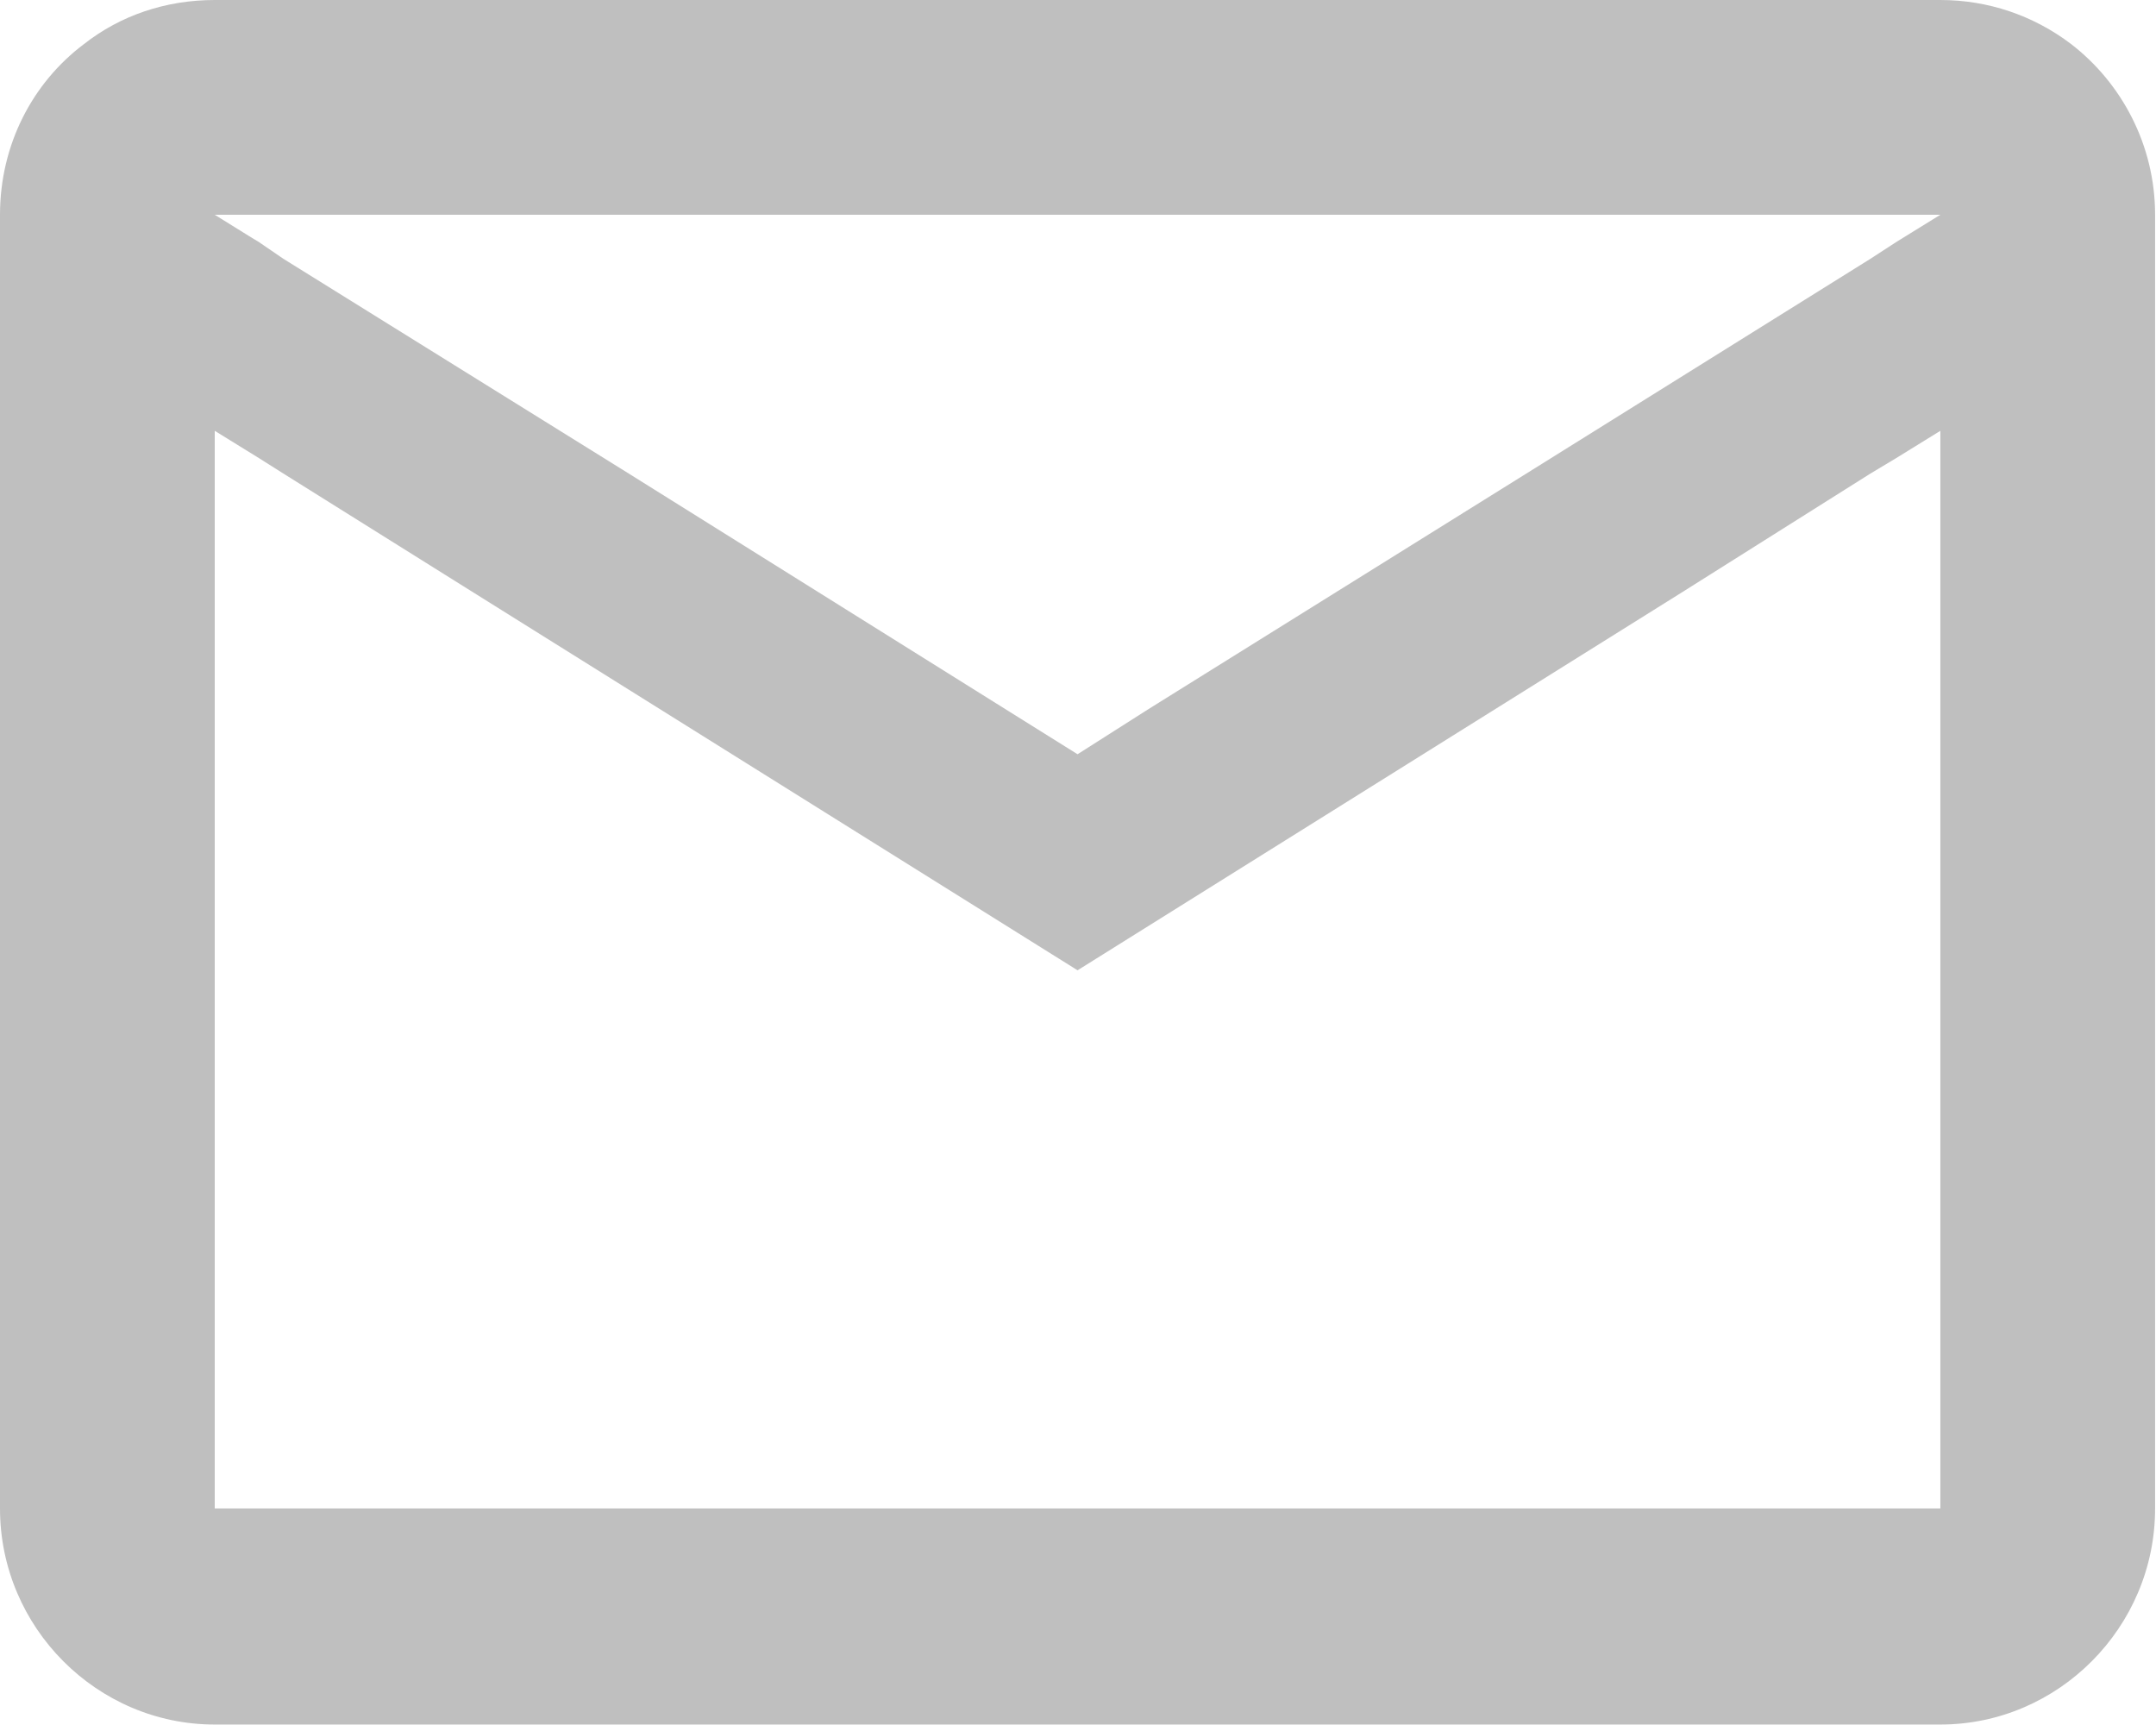 <svg width="16.667" height="13.333" viewBox="0 0 16.667 13.333" fill="none" xmlns="http://www.w3.org/2000/svg" xmlns:xlink="http://www.w3.org/1999/xlink">
	<defs/>
	<path id="Vector" d="M16.01 0.34C15.72 0.12 15.37 0 15 0L1.66 0C1.28 0 0.93 0.12 0.65 0.34C0.25 0.64 0 1.12 0 1.66L0 11.66C0 12.58 0.75 13.33 1.66 13.33L15 13.33C15.91 13.33 16.66 12.58 16.66 11.66L16.66 1.66C16.66 1.12 16.4 0.64 16.01 0.34ZM15 5.69L15 3.33L14.66 3.54L14.46 3.66L13 4.58L8.33 7.5L3.66 4.58L2.19 3.66L2 3.54L1.66 3.33L1.66 11.66L15 11.66L15 5.69ZM2 1.87L2.19 2L4.86 3.66L7.77 5.48L8.33 5.83L8.88 5.48L11.8 3.66L14.46 2L14.66 1.87L15 1.66L1.66 1.66L1.95 1.84L2 1.87Z" fill="#BFBFBF" fill-opacity="1" fill-rule="evenodd"/>
</svg>
